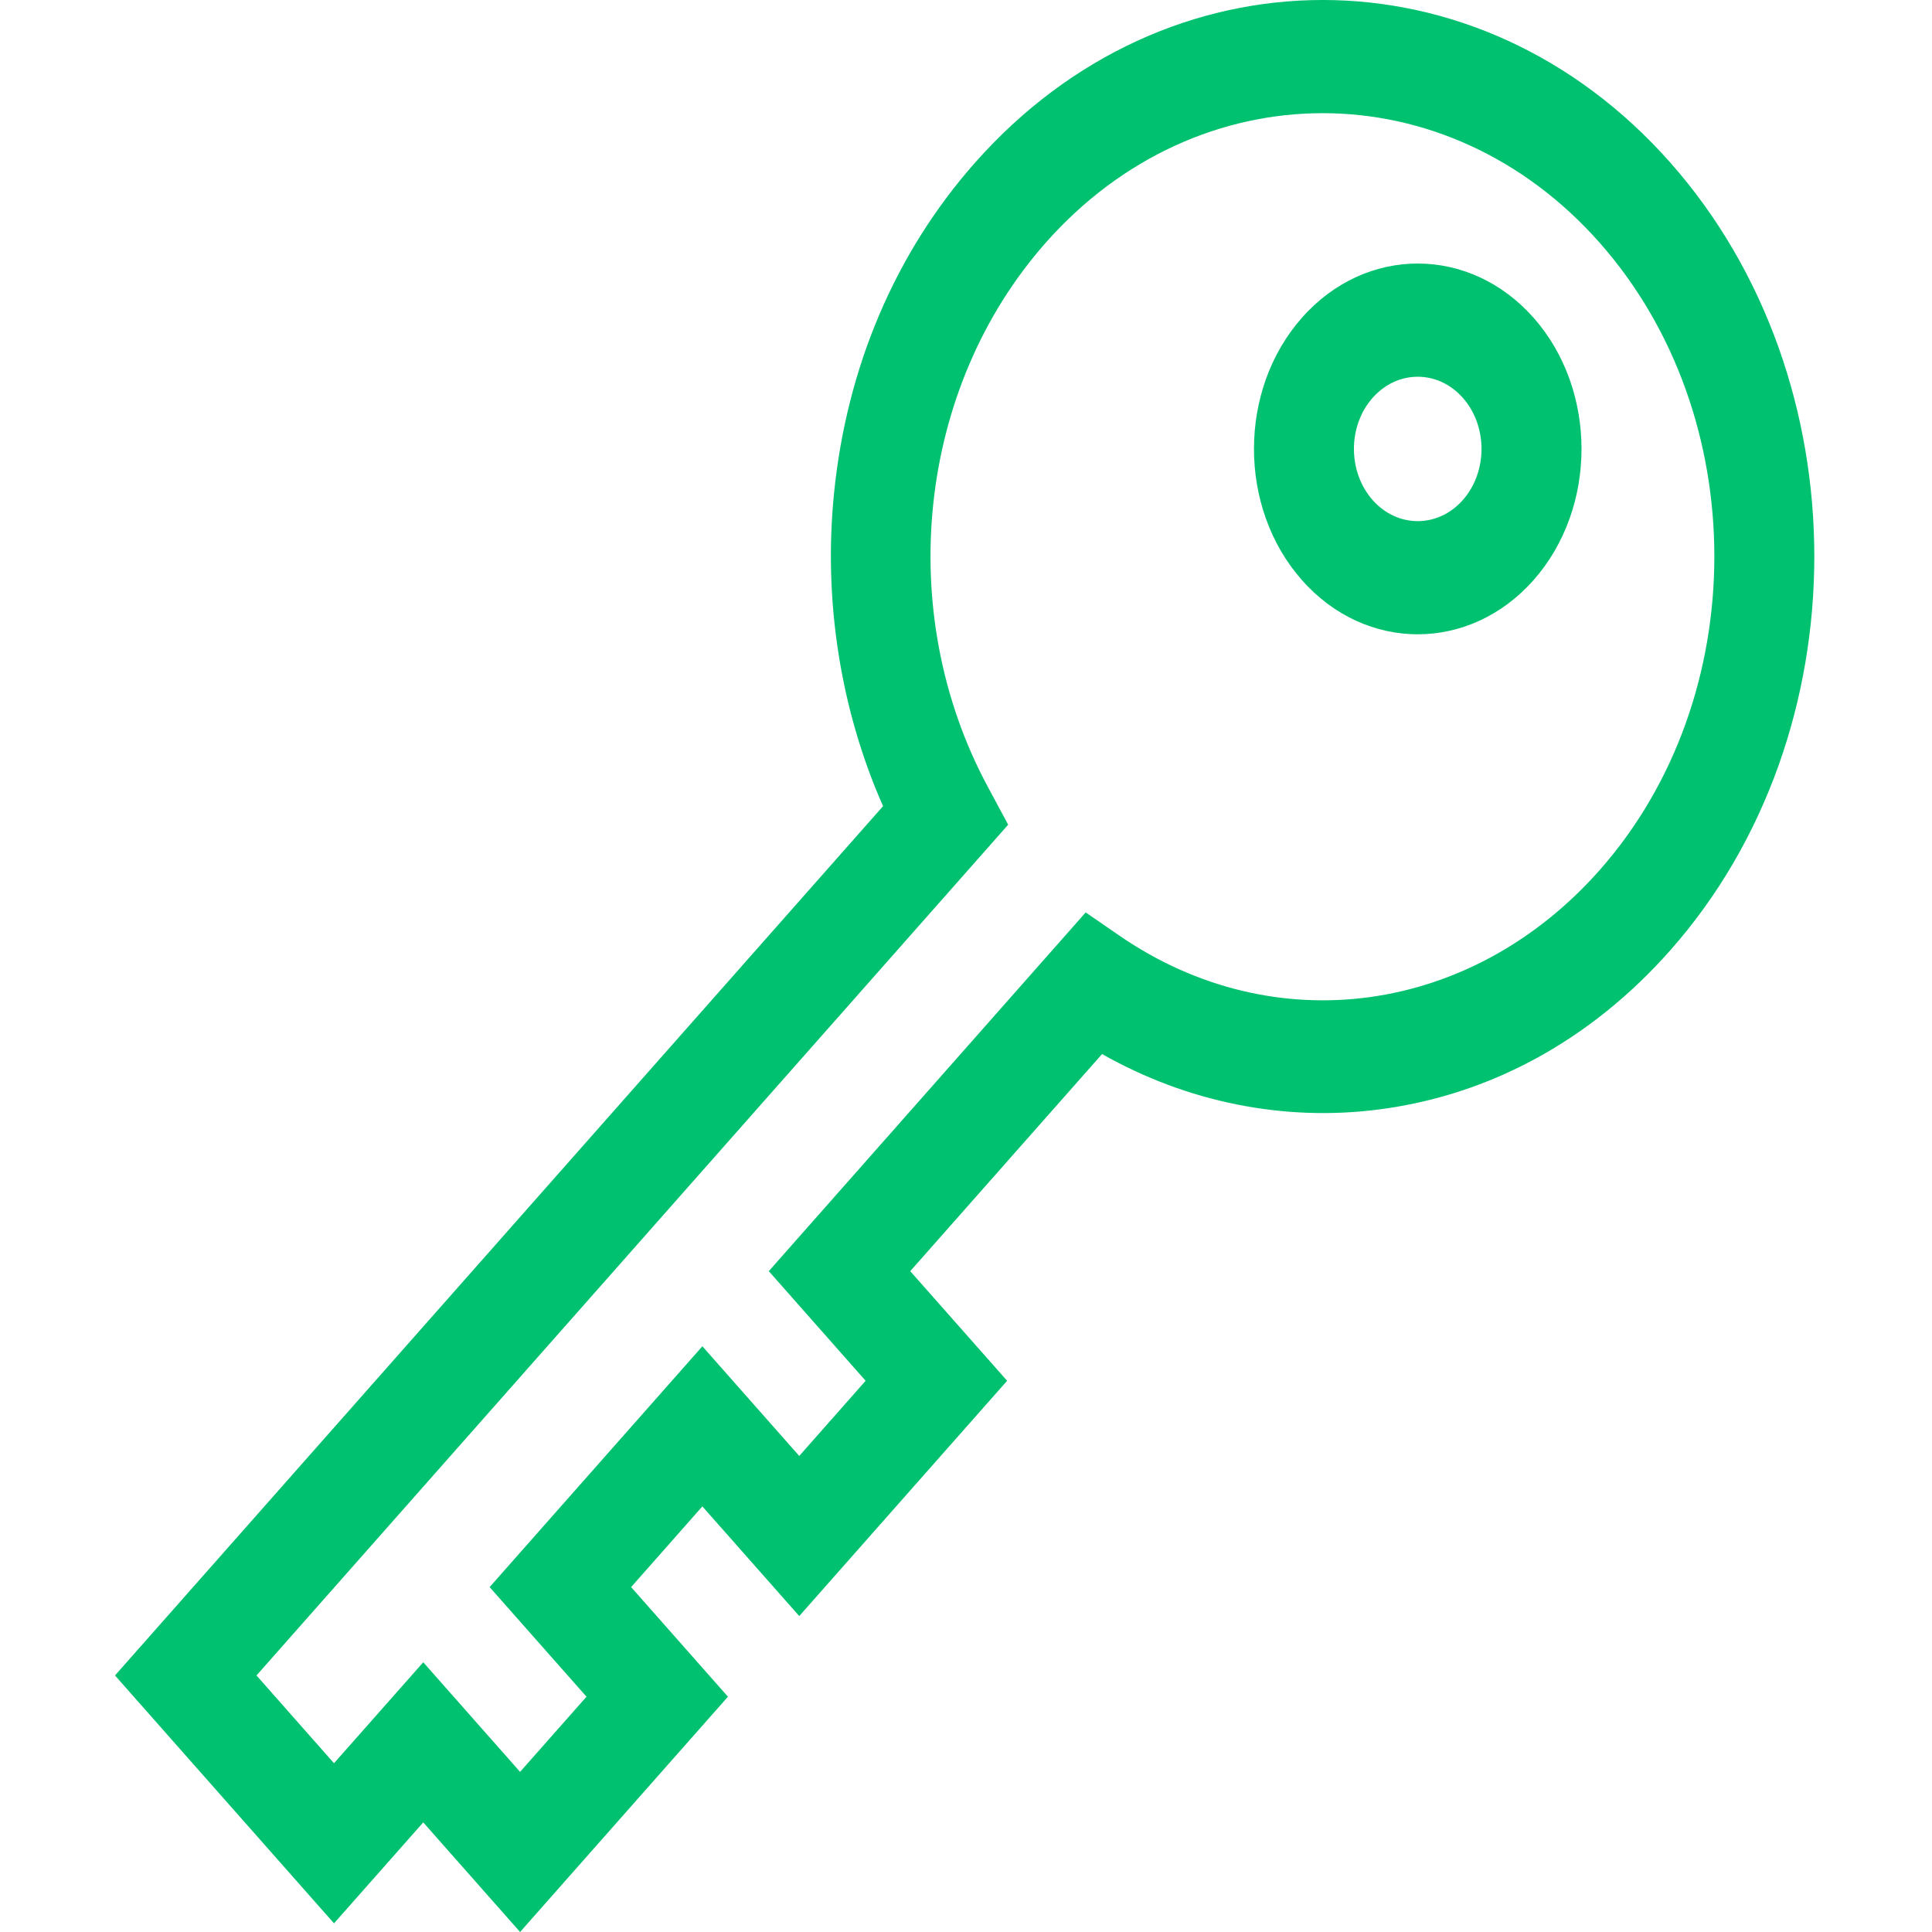 <svg width="65" height="65" viewBox="0 0 37 42" fill="none" xmlns="http://www.w3.org/2000/svg">
<path d="M33.815 3.539C29.646 -1.18 22.863 -1.18 18.694 3.539C16.965 5.495 15.906 7.98 15.631 10.724C15.396 13.059 15.774 15.439 16.697 17.525L0 36.423L4.761 41.812L6.701 39.617L8.806 42L13.325 36.885L11.22 34.502L12.769 32.748L14.875 35.132L19.394 30.017L17.288 27.634L21.458 22.914C23.301 23.959 25.404 24.386 27.467 24.12C29.891 23.809 32.087 22.61 33.815 20.654C37.984 15.935 37.984 8.258 33.815 3.539ZM32.277 18.913C29.49 22.068 25.195 22.654 21.832 20.338L21.102 19.835L14.213 27.634L16.318 30.017L14.875 31.651L12.769 29.267L8.144 34.502L10.25 36.885L8.806 38.519L6.701 36.136L4.761 38.331L3.076 36.423L19.417 17.928L18.973 17.102C16.926 13.296 17.444 8.434 20.231 5.279C23.552 1.521 28.956 1.521 32.277 5.279C35.599 9.038 35.599 15.155 32.277 18.913Z" fill="#00C170"/>
<path d="M25.802 6.908C24.413 8.48 24.413 11.038 25.802 12.61C26.496 13.396 27.408 13.789 28.32 13.789C29.232 13.789 30.145 13.396 30.839 12.61H30.839C32.228 11.038 32.228 8.48 30.839 6.908C29.45 5.336 27.19 5.336 25.802 6.908ZM29.301 10.87C28.76 11.482 27.88 11.482 27.339 10.87C26.798 10.257 26.798 9.261 27.339 8.649C27.61 8.343 27.965 8.19 28.32 8.19C28.675 8.19 29.031 8.343 29.301 8.649C29.842 9.261 29.842 10.257 29.301 10.87Z" fill="#00C170"/>
</svg>

